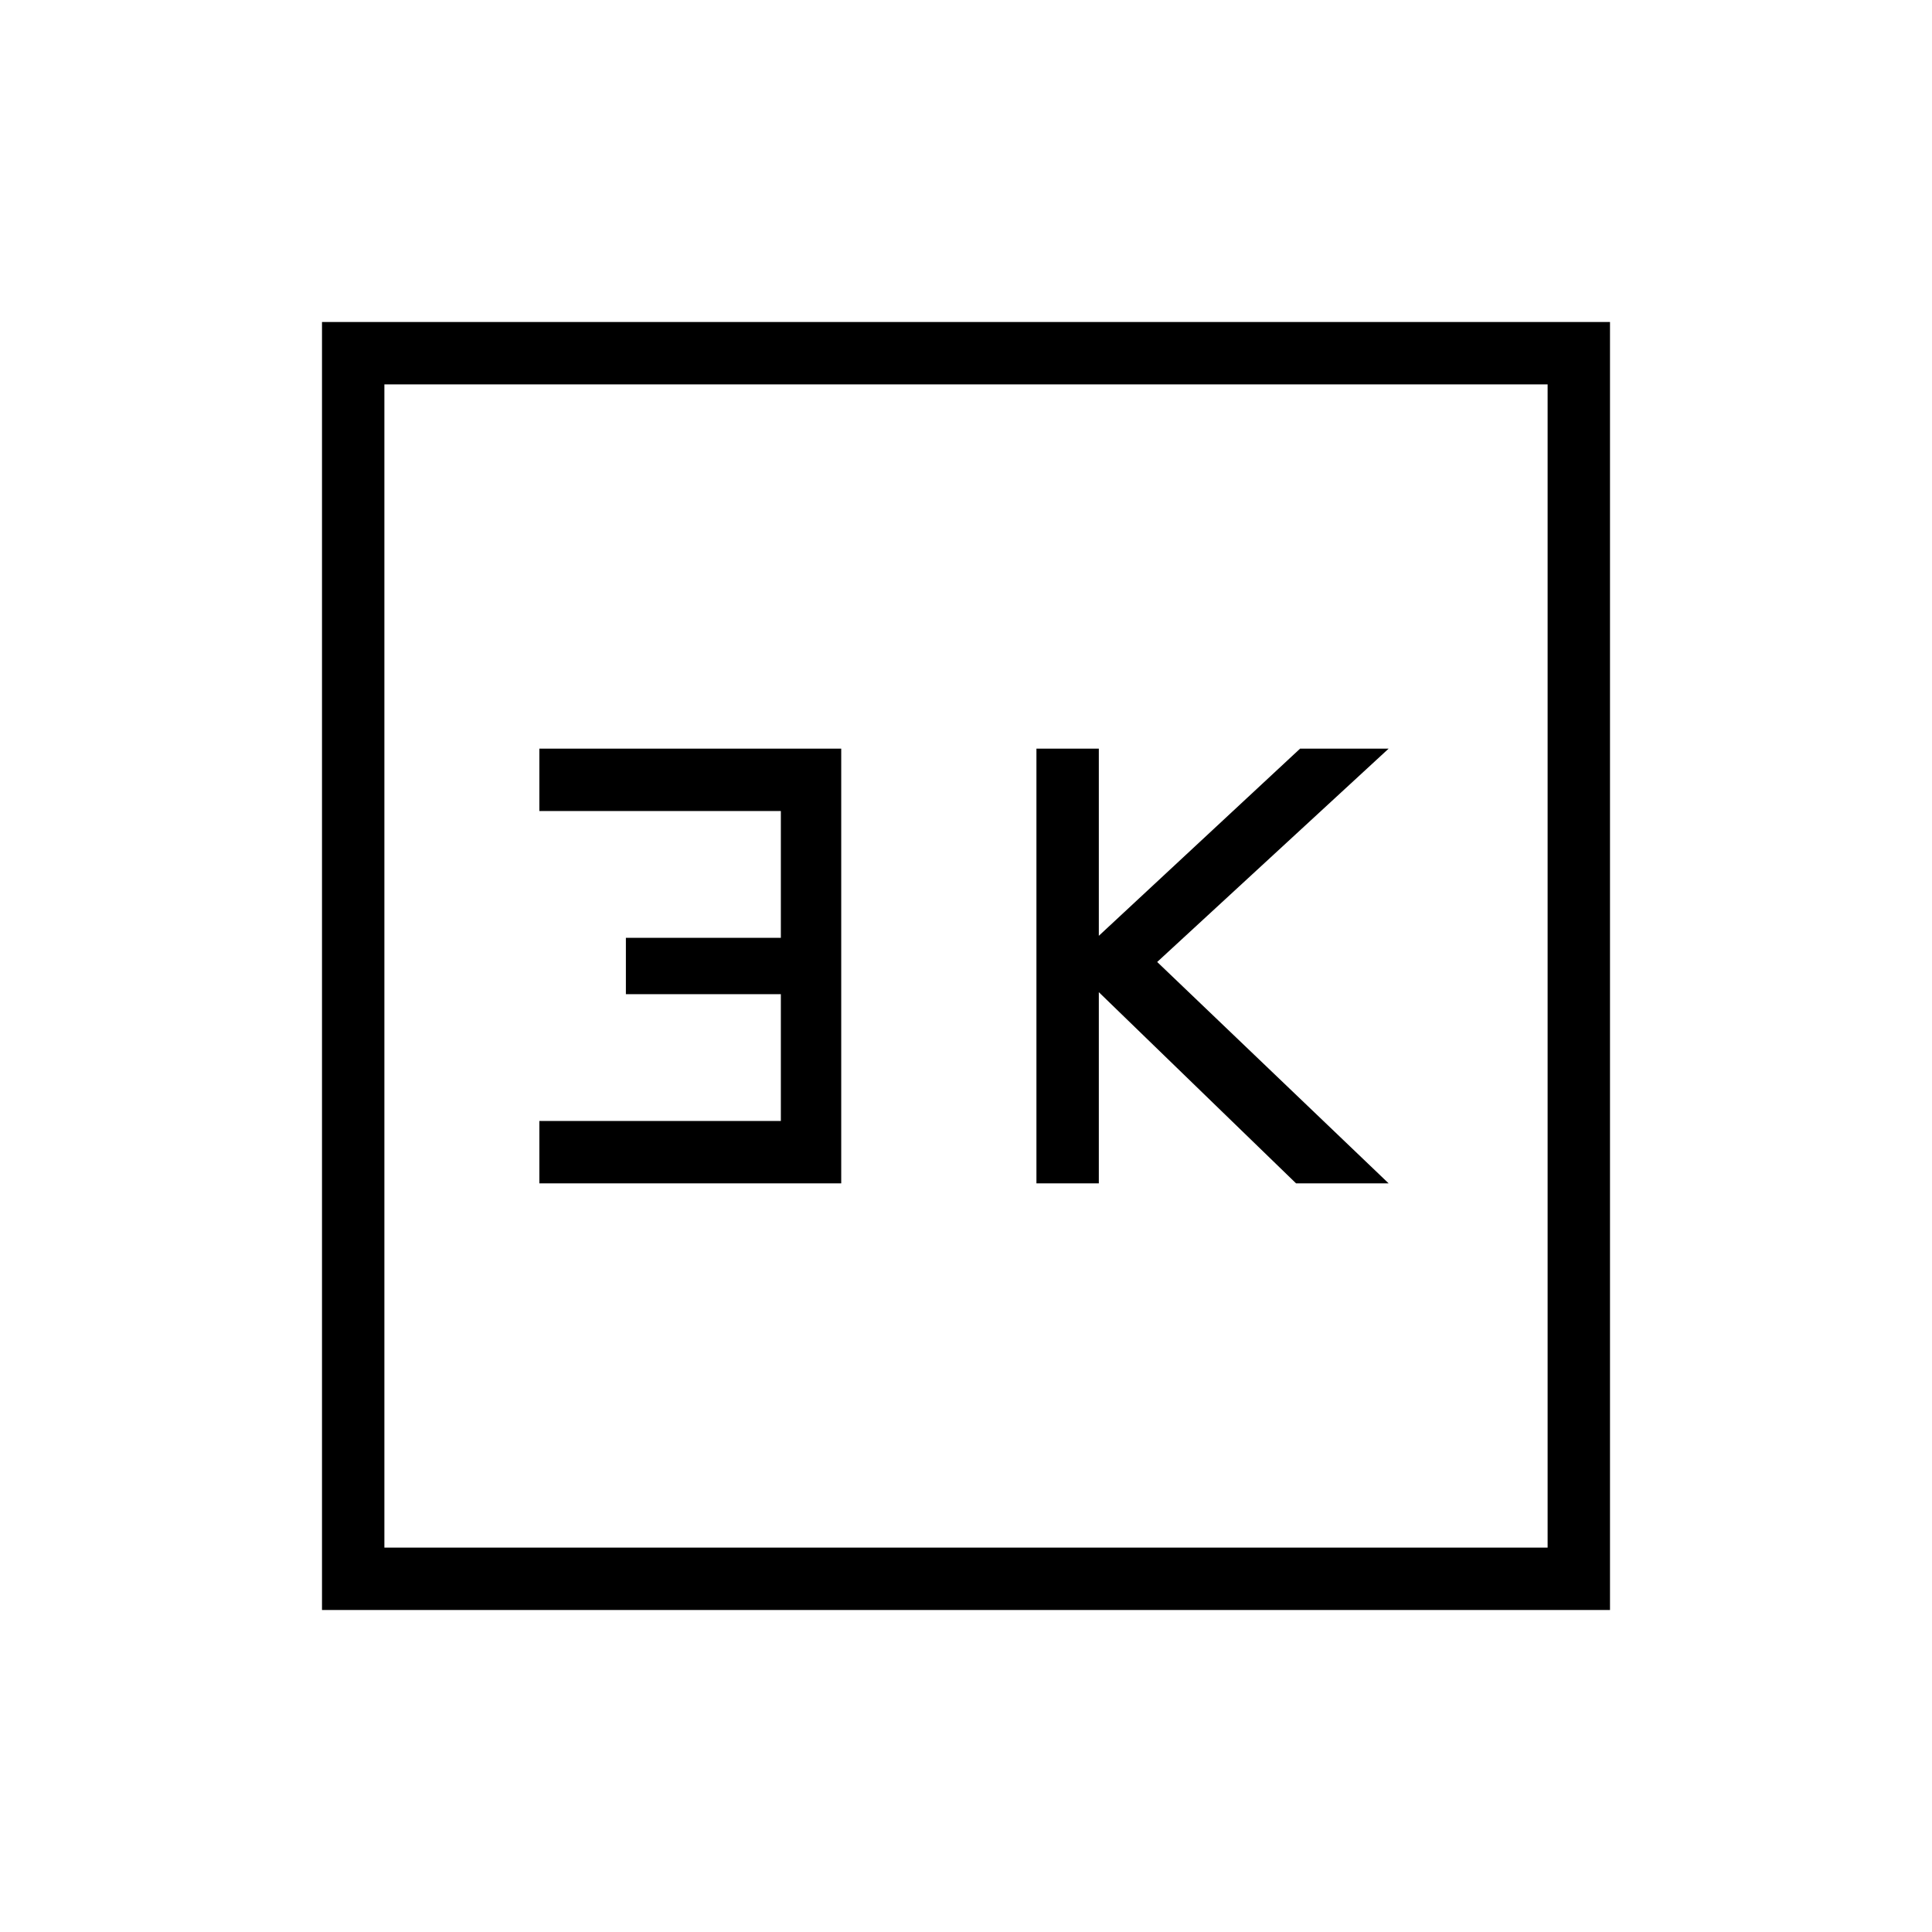 <svg xmlns="http://www.w3.org/2000/svg" height="48" width="48"><path d="M25.75 29.4H27.3V24.65L32.2 29.4H34.5L28.75 23.9L34.5 18.6H32.3L27.3 23.25V18.6H25.75ZM13.4 29.4H20.9V18.6H13.4V20.15H19.4V23.3H15.55V24.7H19.4V27.85H13.4ZM8 40V8H40V40ZM9.55 38.45H38.45V9.55H9.55ZM9.55 38.45V9.55V38.45Z"/></svg>